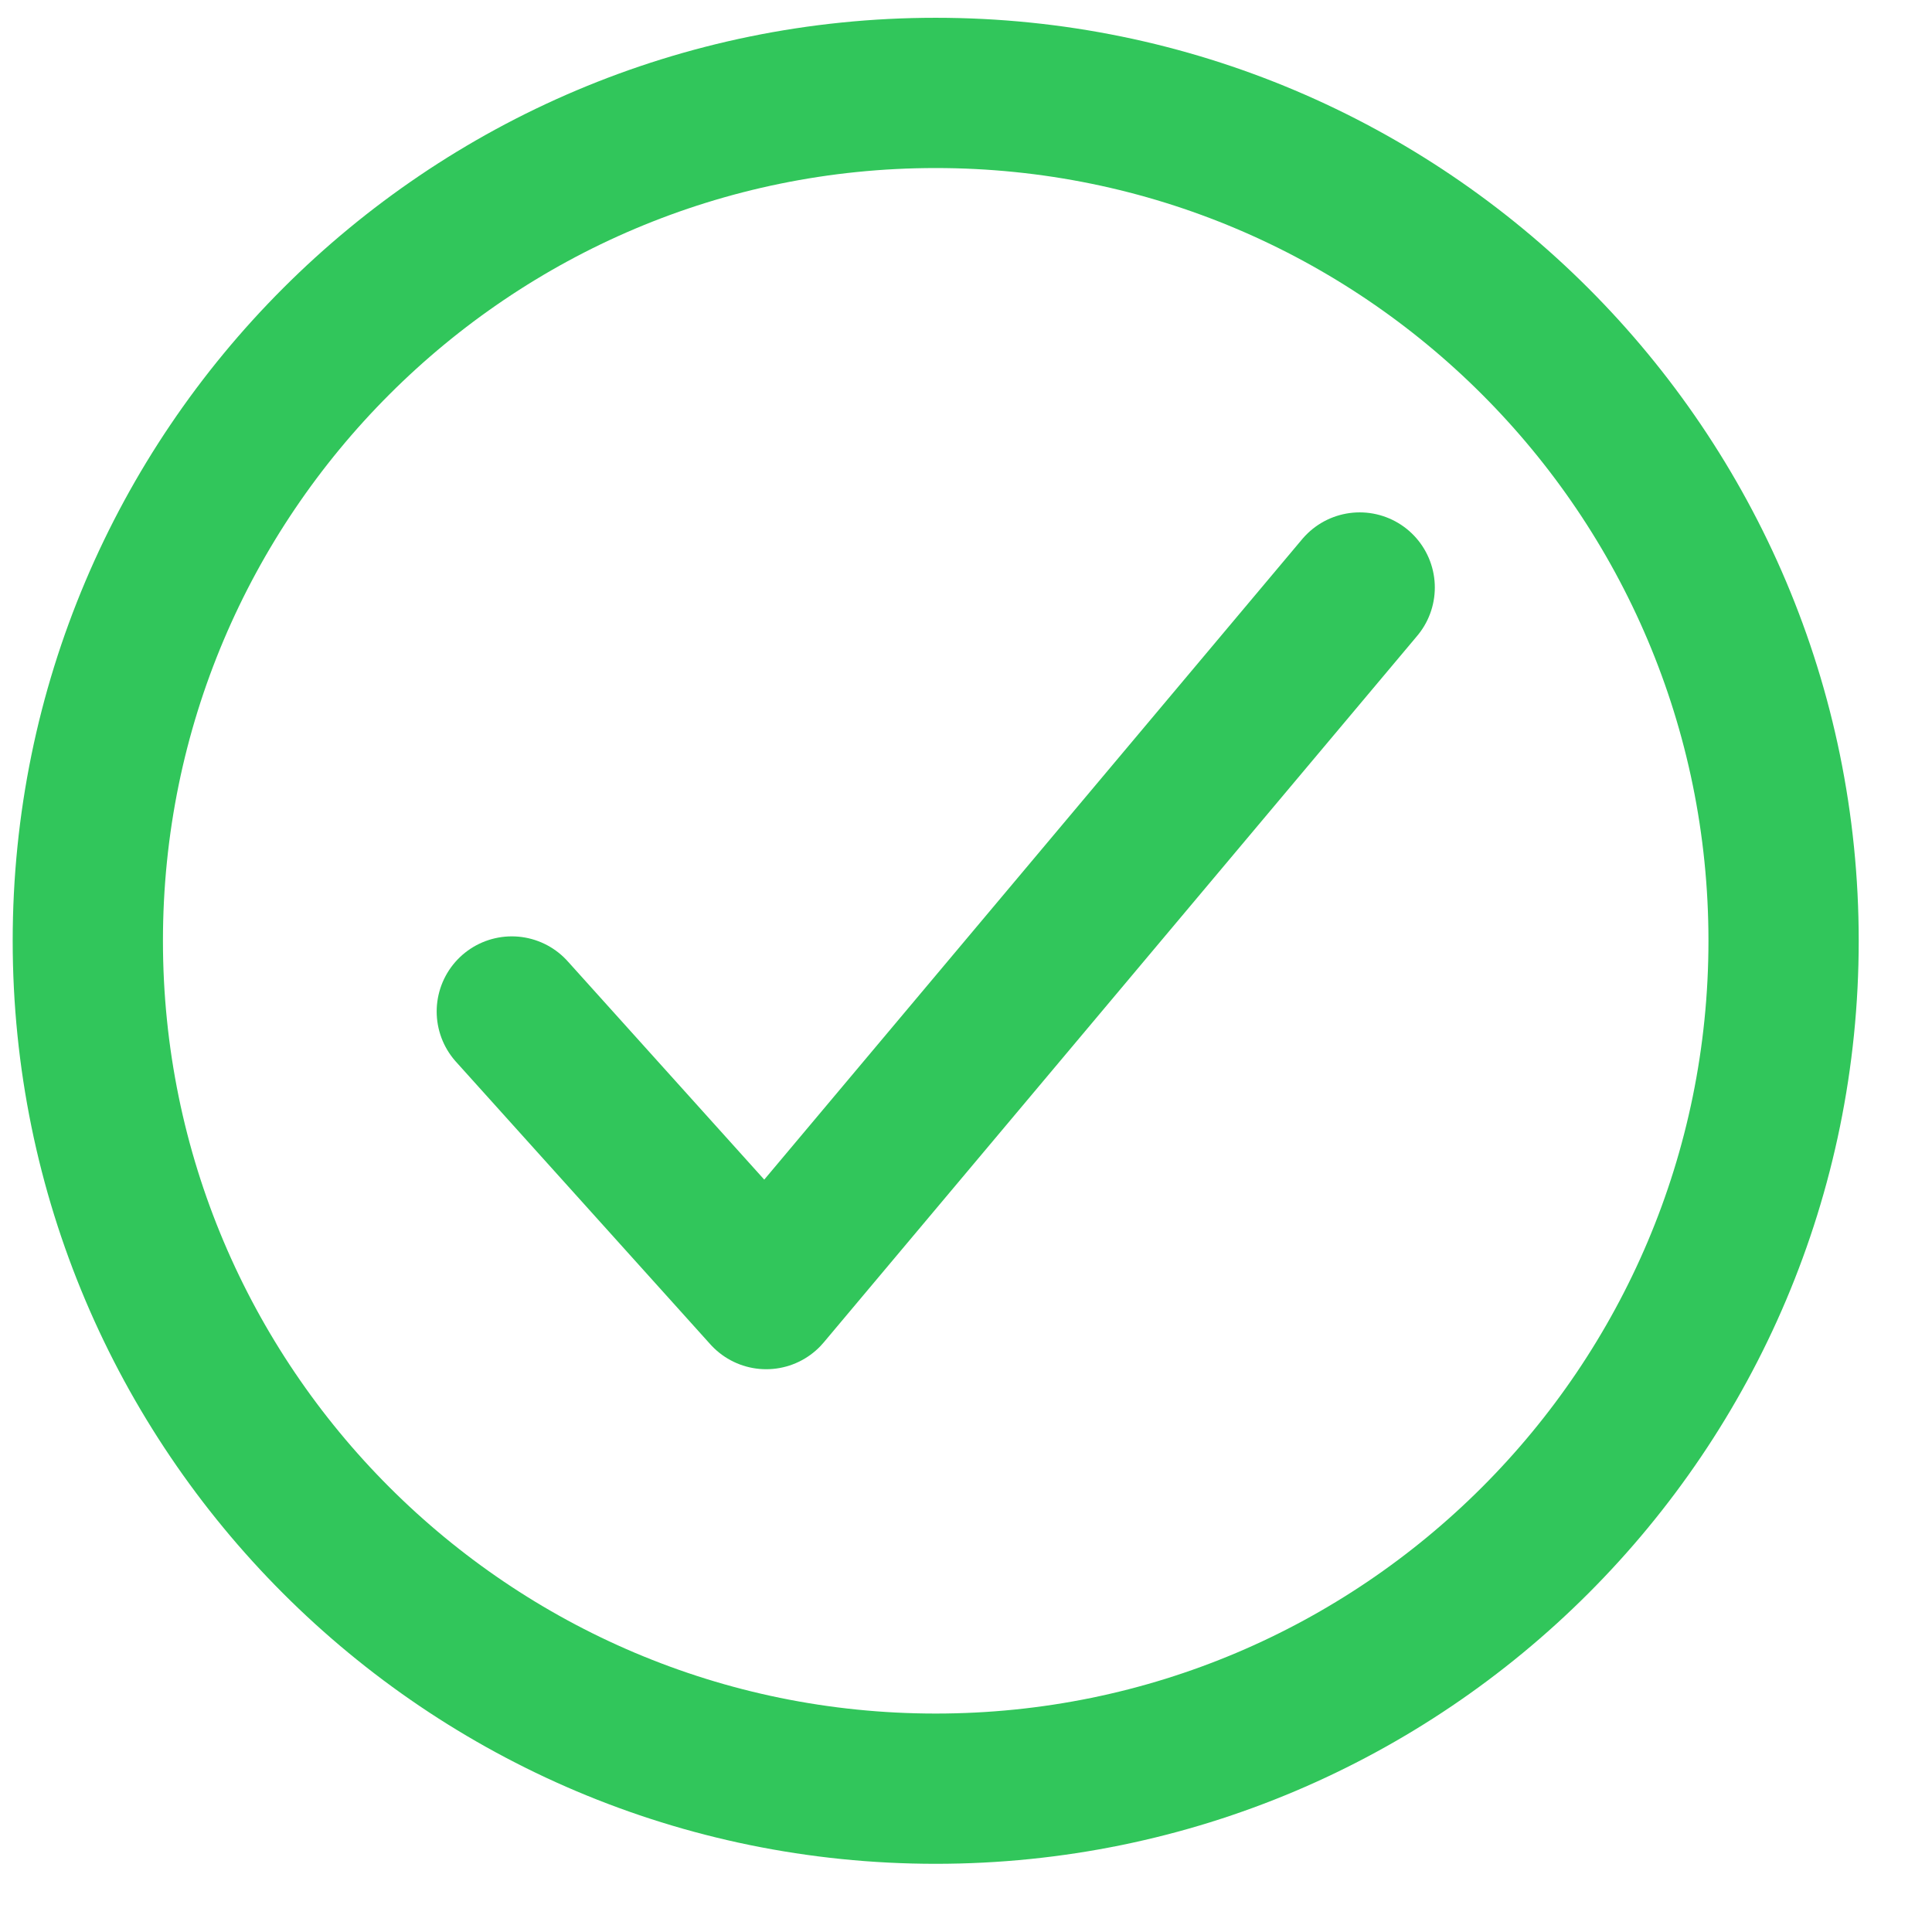 <svg width="22" height="22" viewBox="0 0 22 22" fill="none" xmlns="http://www.w3.org/2000/svg">
<path d="M20.31 10.713C20.31 5.383 15.986 1.058 10.655 1.058C5.325 1.058 1 5.383 1 10.713C1 16.044 5.325 20.368 10.655 20.368C15.986 20.368 20.31 16.044 20.31 10.713Z" stroke="#31C65B" stroke-width="1.711" stroke-miterlimit="10"/>
<path d="M15.483 6.69L8.725 14.736L5.828 11.518" stroke="#31C65B" stroke-width="1.711" stroke-linecap="round" stroke-linejoin="round"/>
</svg>
